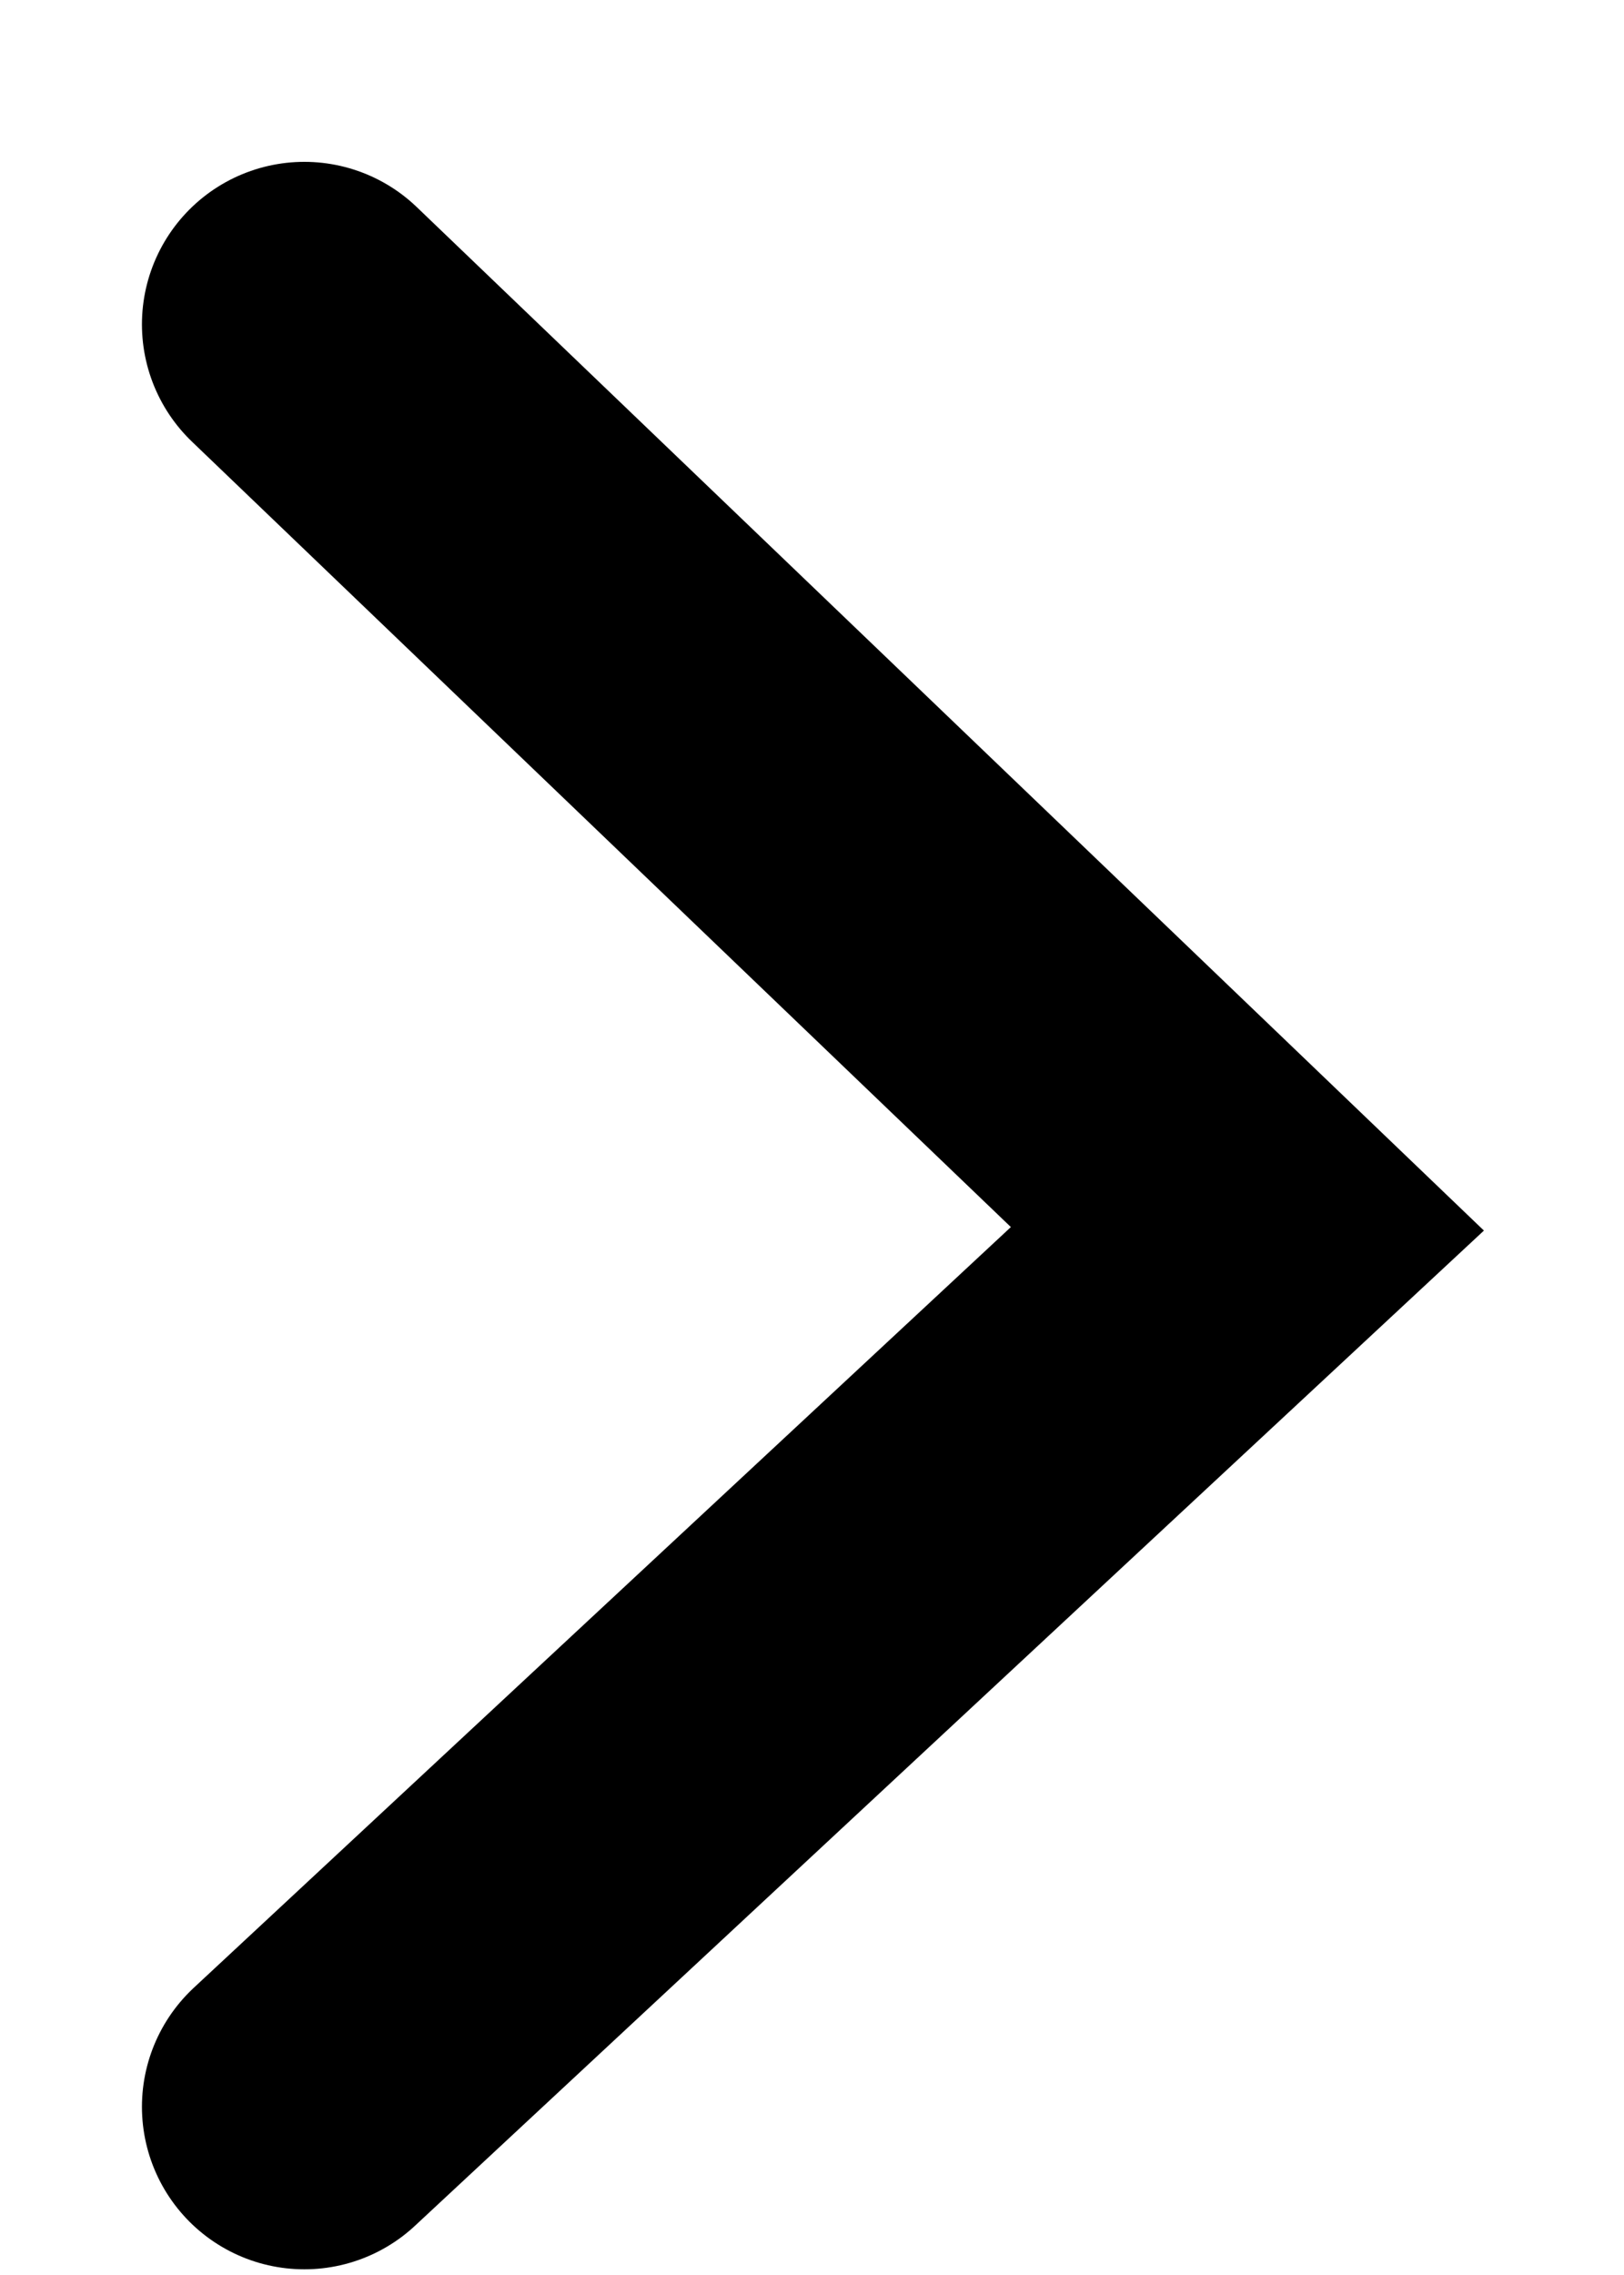 <svg width="10" height="14" viewBox="0 0 10 14" fill="none" xmlns="http://www.w3.org/2000/svg">
<path d="M1.874 1.996L7.681 7.562L1.874 12.965" stroke="black" stroke-width="2" stroke-linecap="round"/>
</svg>
